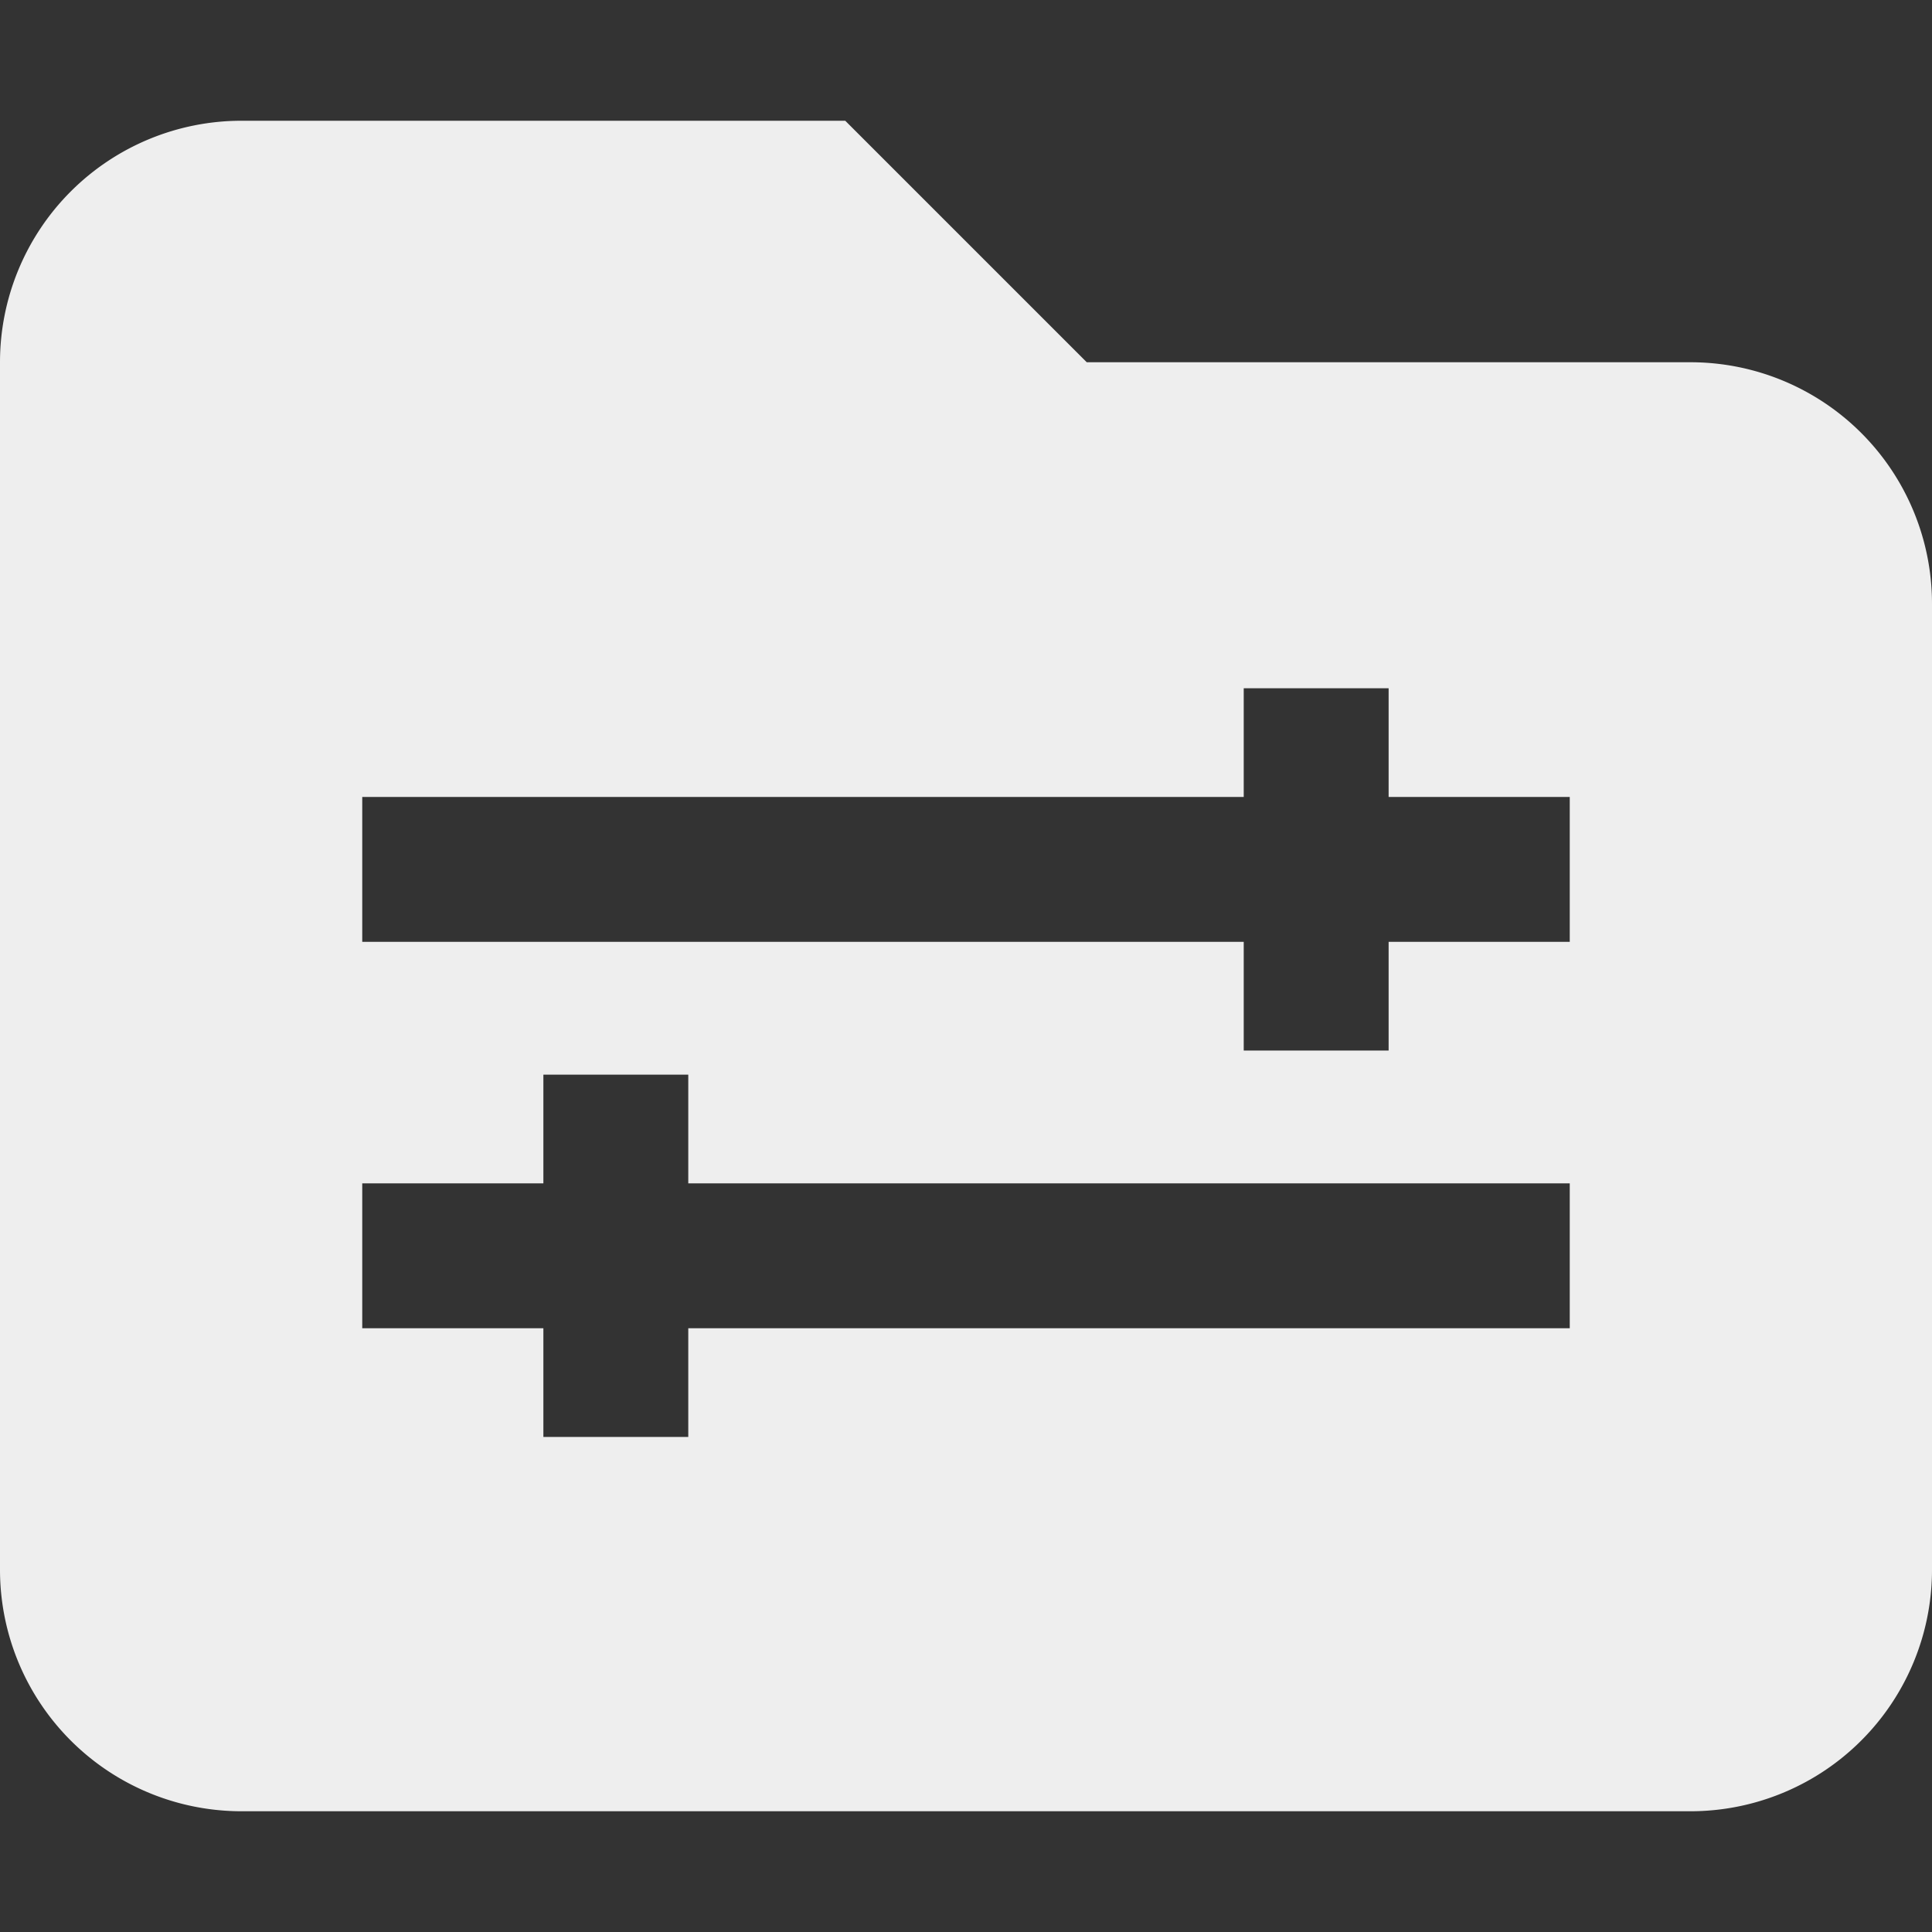<svg xmlns="http://www.w3.org/2000/svg" viewBox="0 0 32 32" width="64px" height="64px">
  <rect x="0" y="0" width="32" height="32" fill="#333333" stroke="none"/>
  <path fill="#eee"
        d="M28,6H18L16,4,14,2H4A4,4,0,0,0,0,6V26a4,4,0,0,0,4,4H28a4,4,0,0,0,4-4V10A4,4,0,0,0,28,6ZM26,22H11.4v1.8H9V22H6V19.6H9V17.8h2.4v1.8H26Zm0-6.4H23v1.8H20.6V15.6H6V13.2H20.6V11.4H23v1.8h3Z"/>
</svg>
